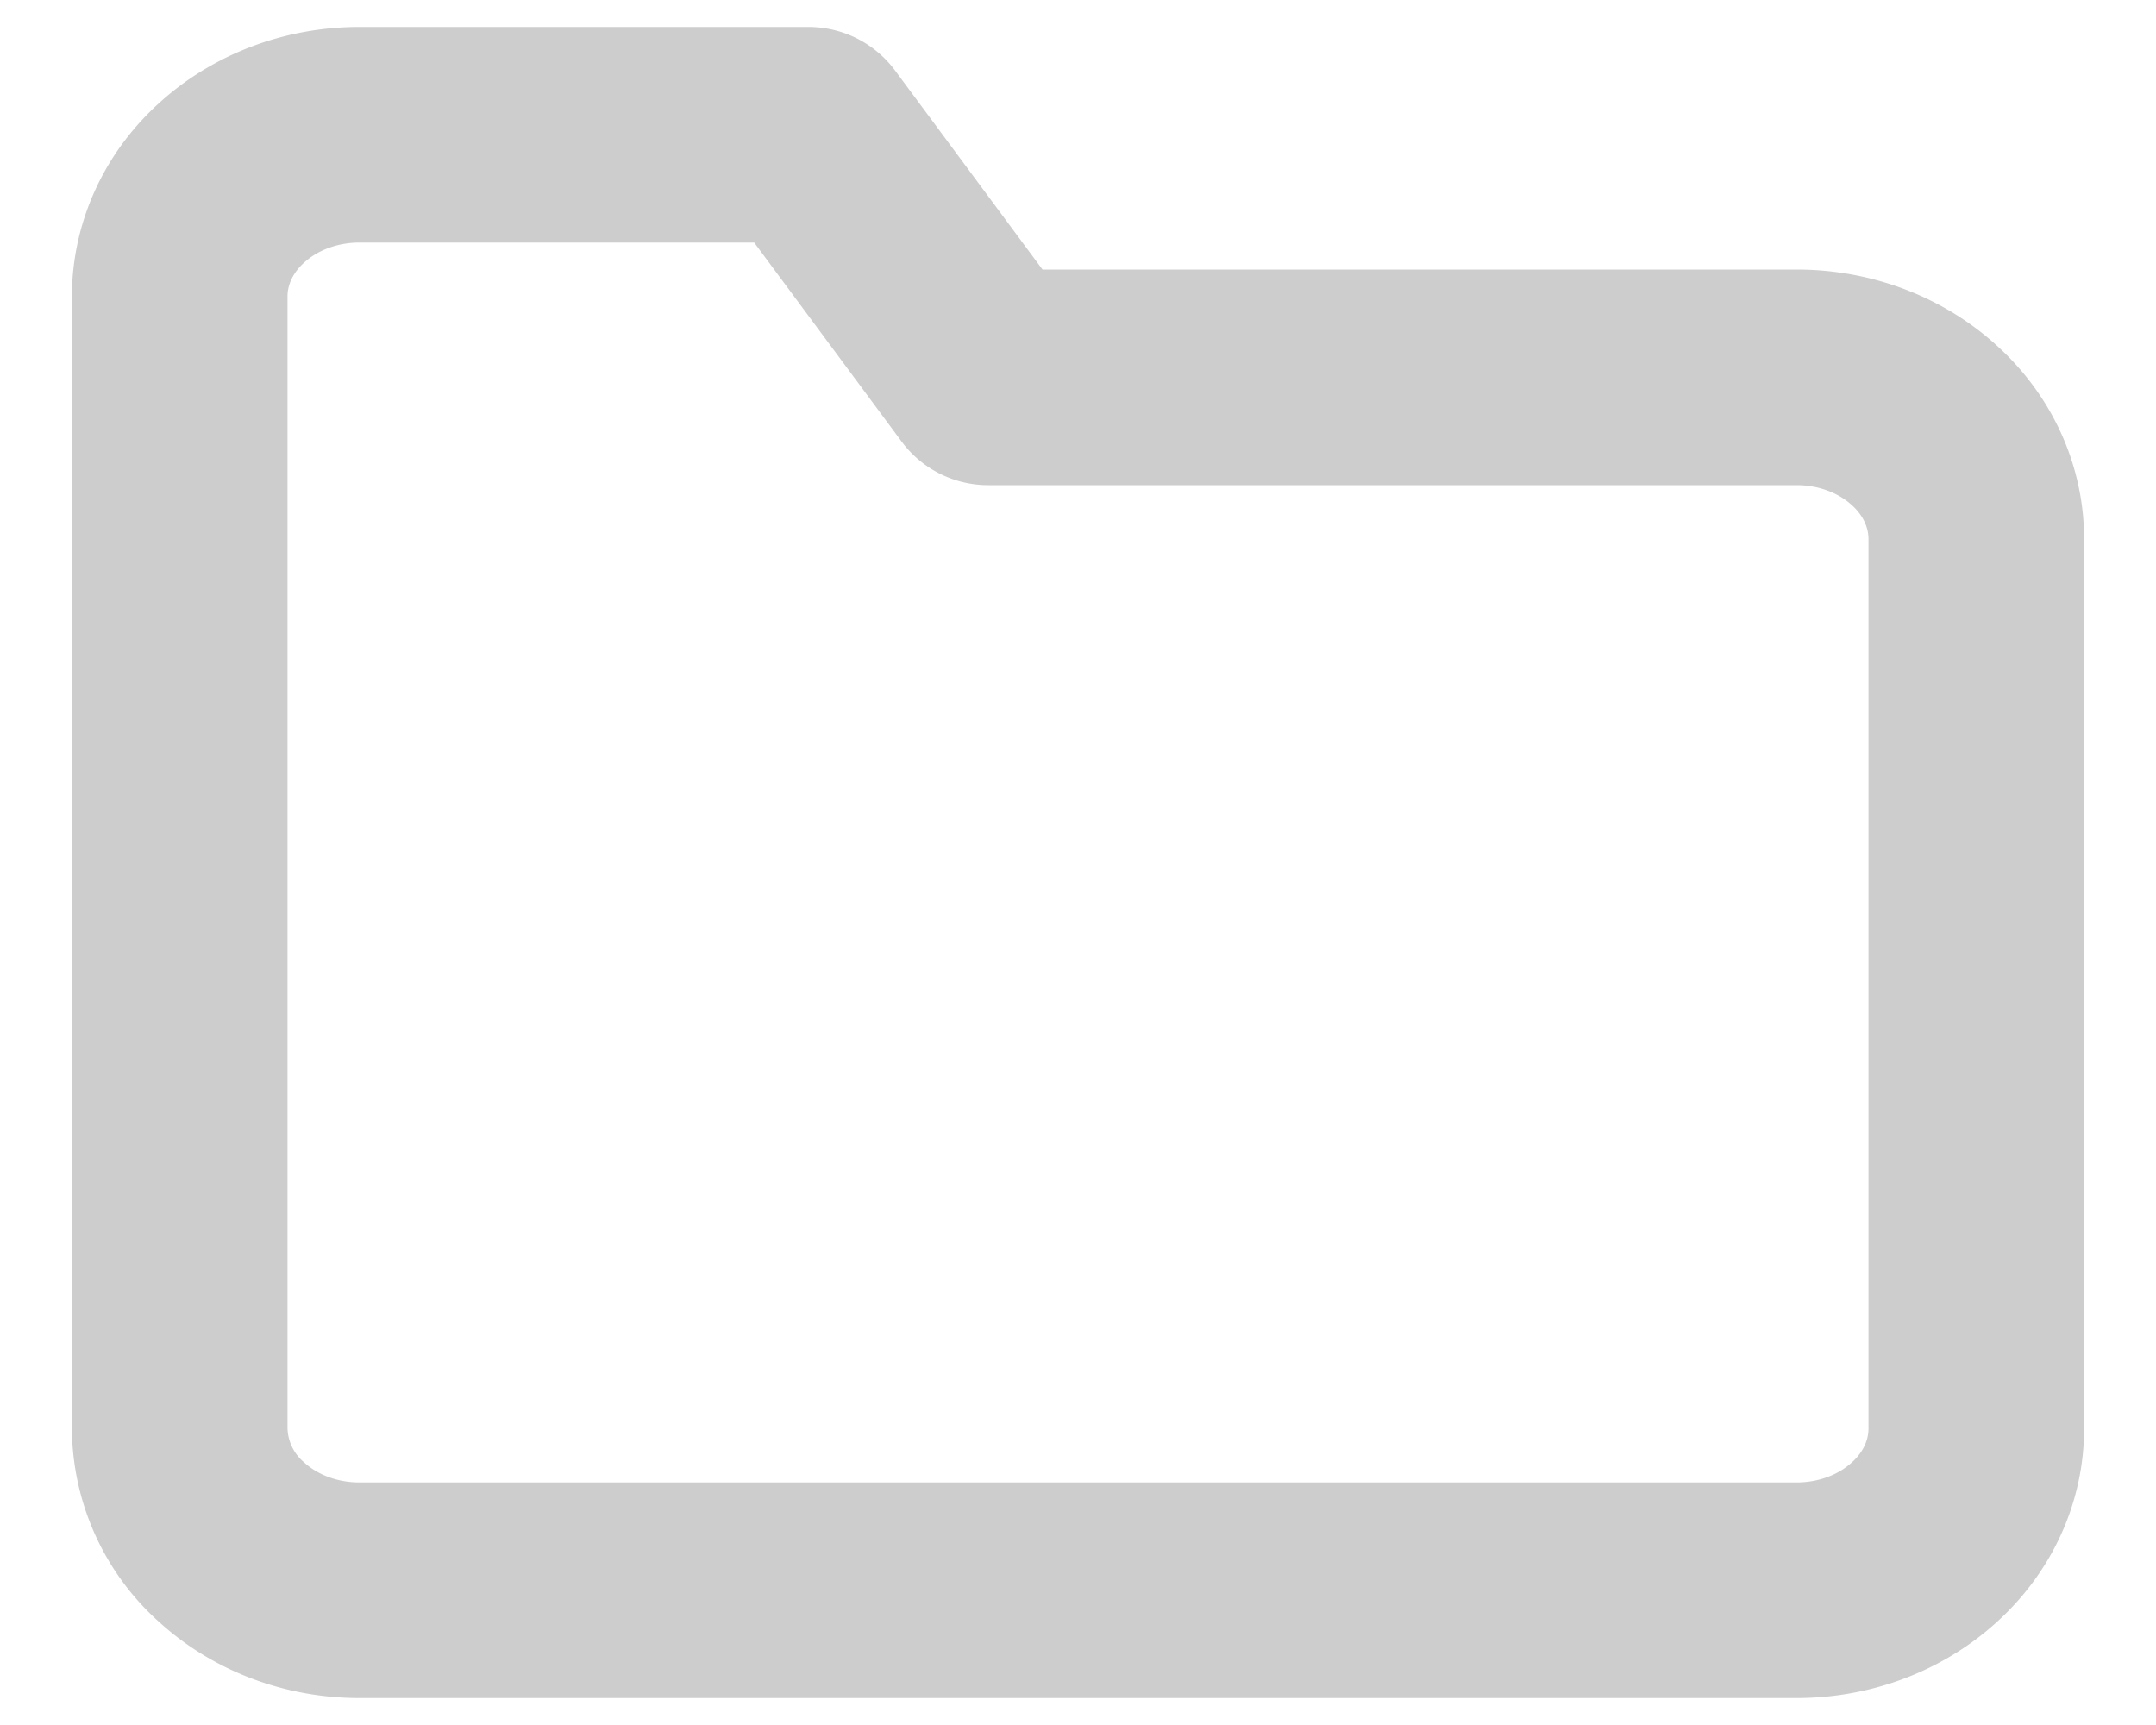 <svg width="20" height="16" fill="none" xmlns="http://www.w3.org/2000/svg"><path d="M18.333 13.25c0 .398-.175.78-.488 1.06-.312.282-.736.44-1.178.44H3.333c-.442 0-.866-.158-1.178-.44a1.428 1.428 0 01-.488-1.06V2.75c0-.398.175-.78.488-1.06.312-.282.736-.44 1.178-.44H7.5L9.167 3.5h7.5c.442 0 .866.158 1.178.44.313.28.488.662.488 1.06v8.25z" stroke="#CDCDCD" stroke-width="2" stroke-linecap="round" stroke-linejoin="round"/></svg>